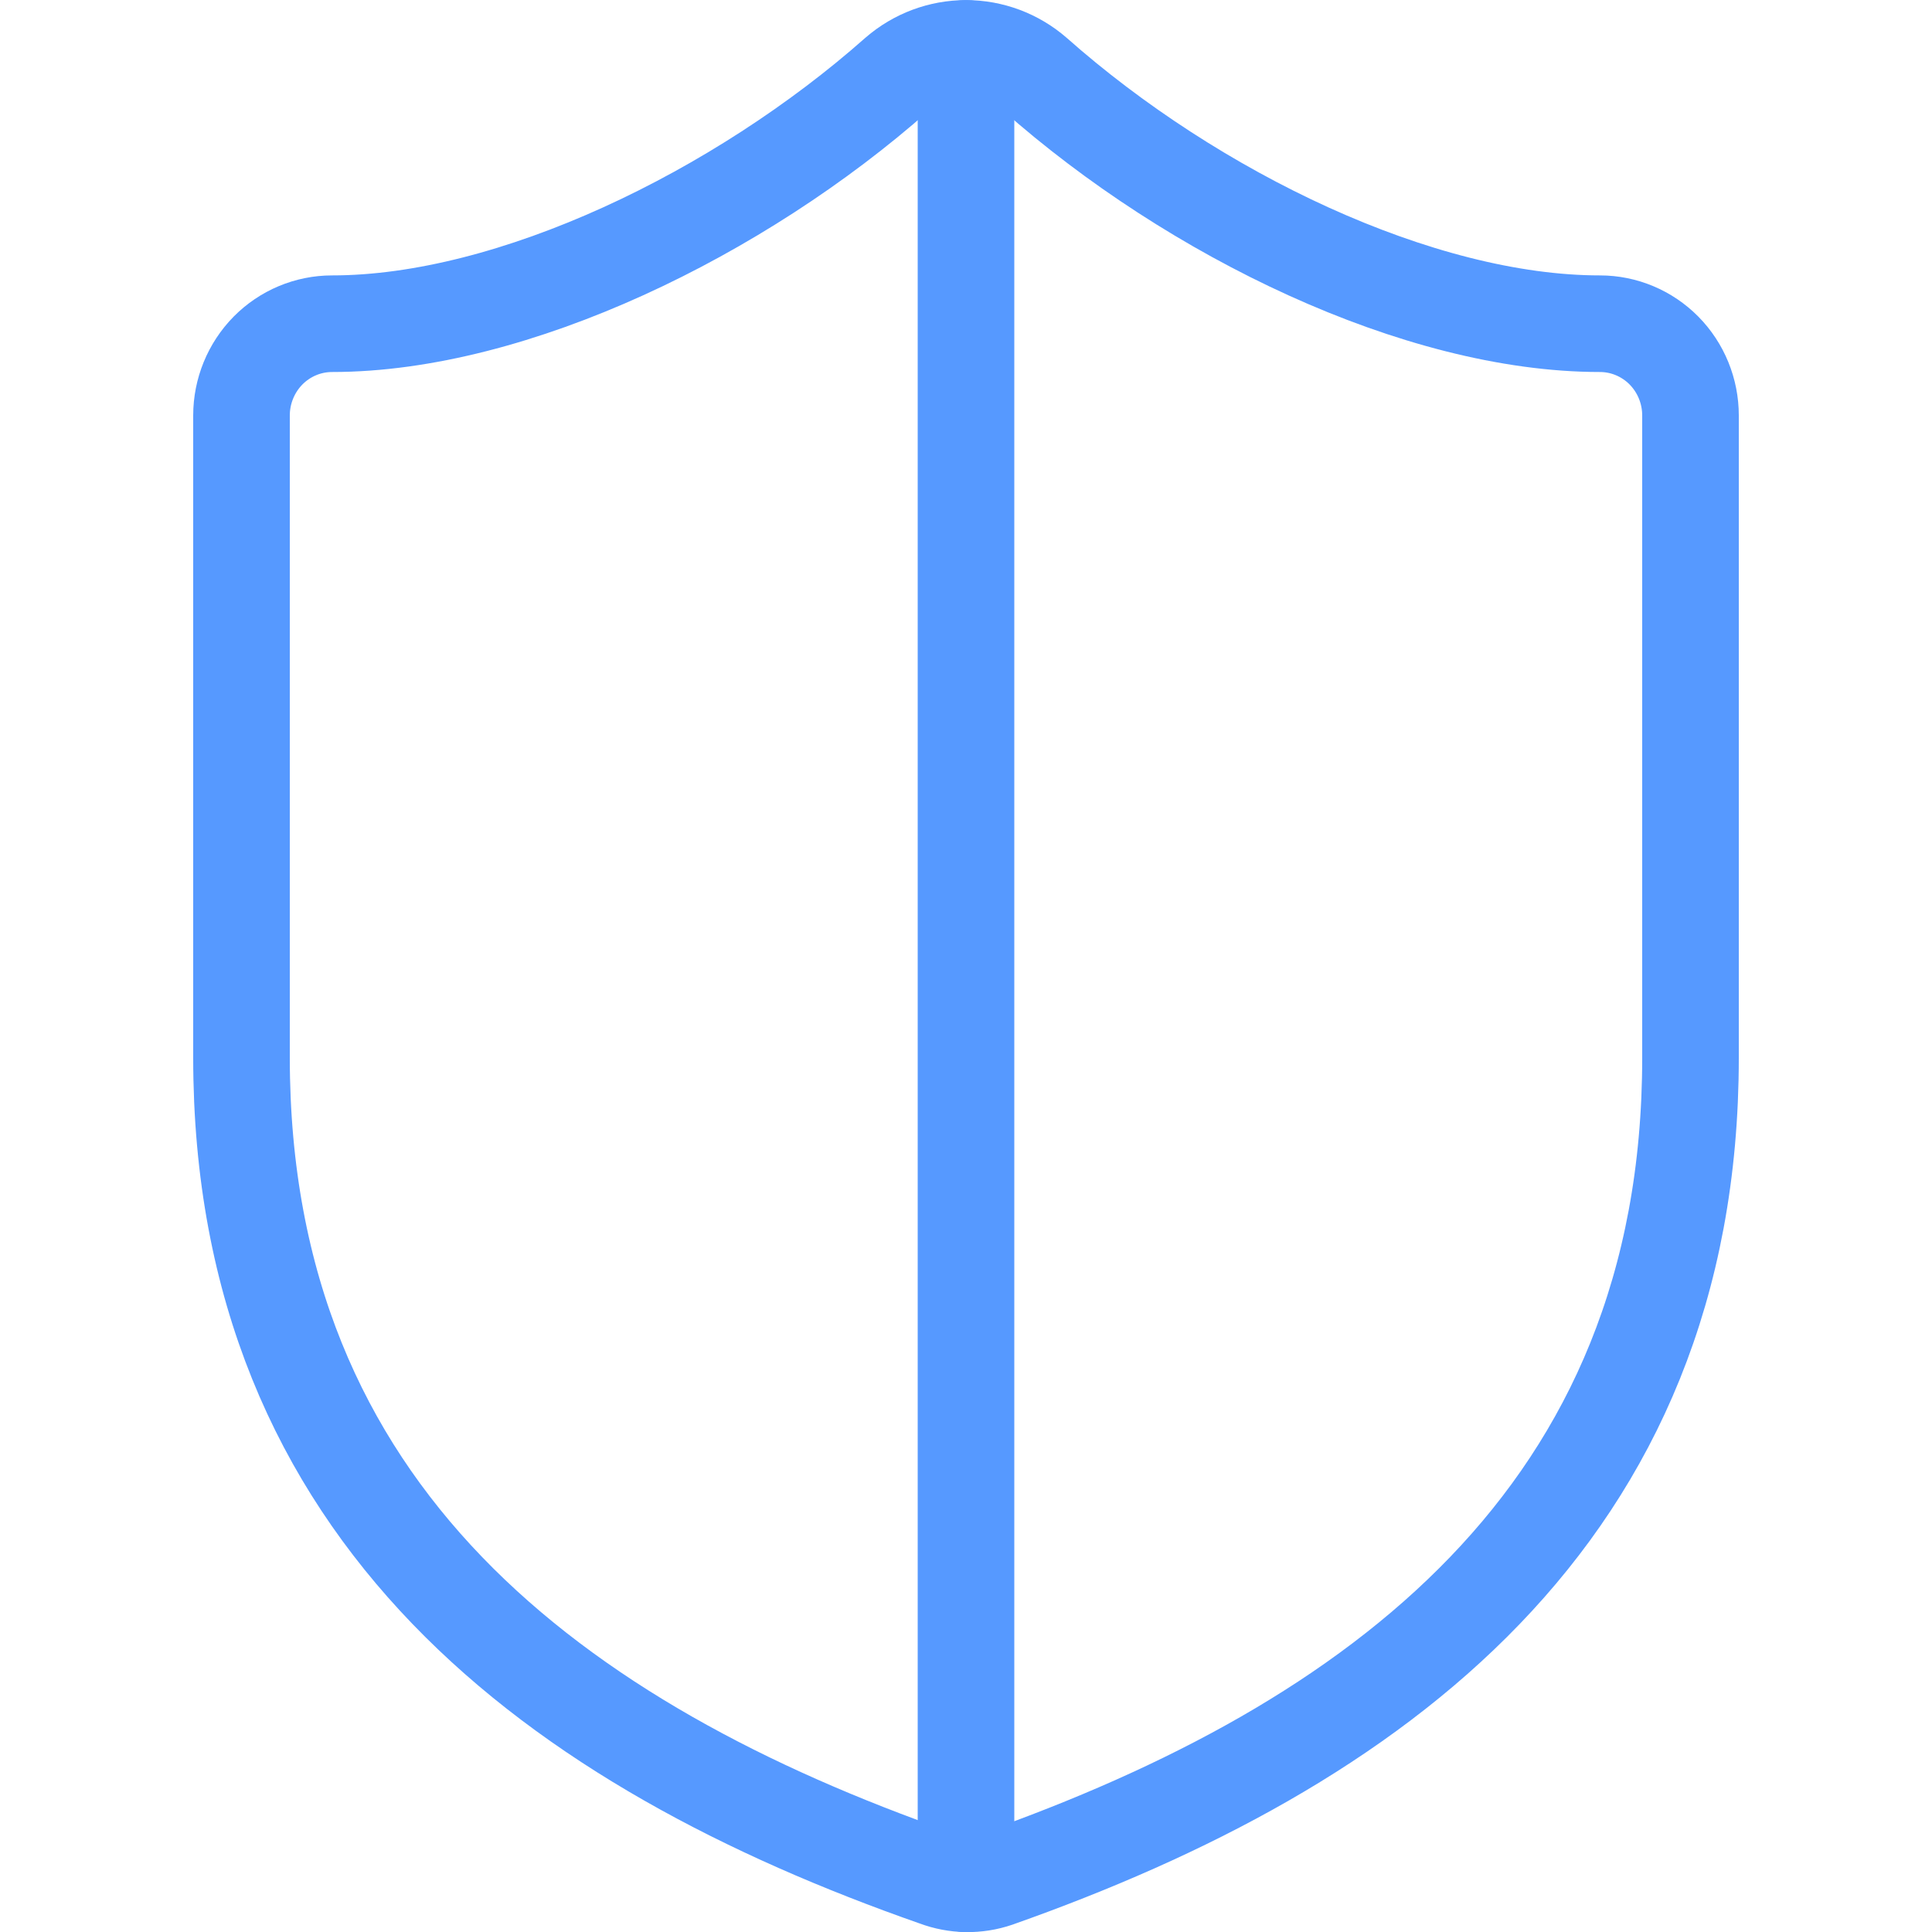 <svg width="40" height="40" viewBox="0 0 40 40" fill="none" xmlns="http://www.w3.org/2000/svg">
<g clip-path="url(#clip0_762_16880)">
<path d="M35 21.899C35 31.398 28.438 36.147 20.637 38.902C20.229 39.042 19.785 39.035 19.381 38.883C11.562 36.147 5 31.398 5 21.899V8.602C5 8.098 5.198 7.615 5.549 7.258C5.901 6.902 6.378 6.702 6.875 6.702C10.625 6.702 15.312 4.422 18.575 1.535C18.972 1.191 19.477 1.002 20 1.002C20.523 1.002 21.028 1.191 21.425 1.535C24.706 4.441 29.375 6.702 33.125 6.702C33.622 6.702 34.099 6.902 34.451 7.258C34.803 7.615 35 8.098 35 8.602V21.899Z" stroke="#5699FF" stroke-width="2" stroke-linecap="round" stroke-linejoin="round"/>
<path d="M20 39.002V1.002" stroke="#5699FF" stroke-width="2" stroke-linecap="round" stroke-linejoin="round"/>
</g>
<defs>
<clipPath id="clip0_762_16880">
<rect width="40" height="40" fill="white"/>
</clipPath>
</defs>
</svg>

